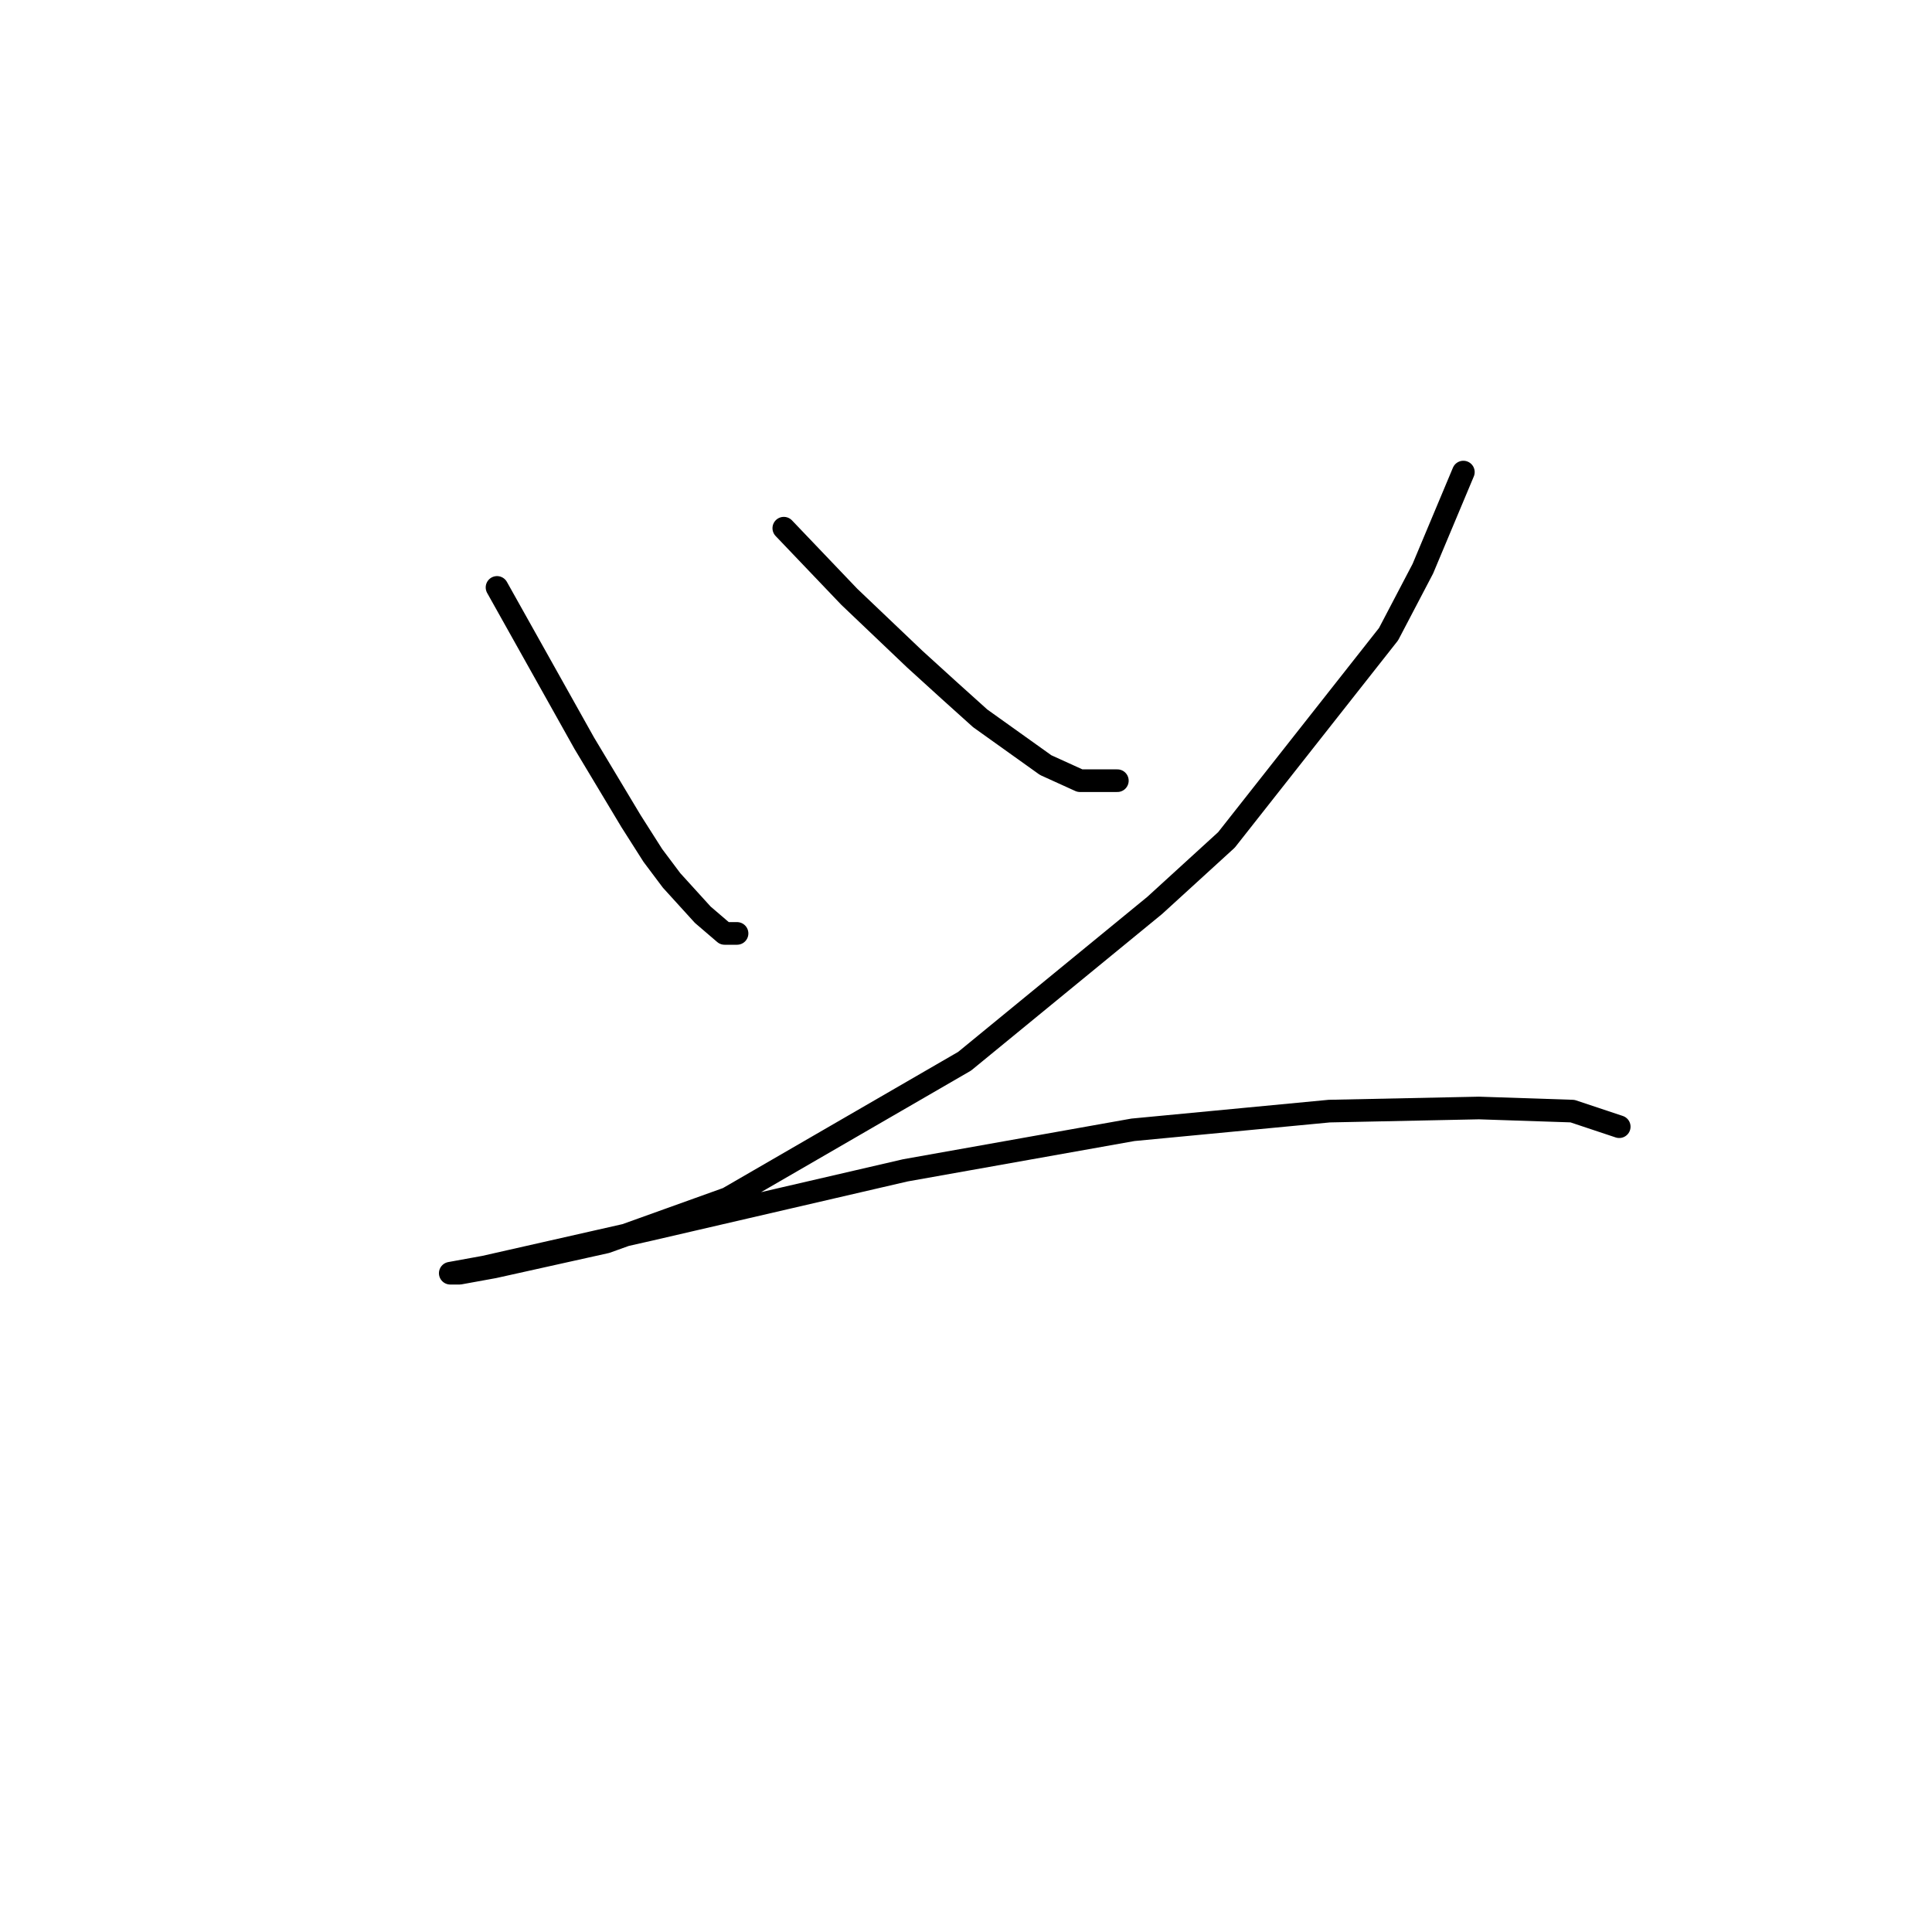 <?xml version="1.0" standalone="no"?>
    <svg width="256" height="256" xmlns="http://www.w3.org/2000/svg" version="1.1">
    <polyline stroke="black" stroke-width="3" stroke-linecap="round" fill="transparent" stroke-linejoin="round" points="65.858 77.836 71.641 88.162 77.423 98.488 83.619 108.814 86.51 113.358 88.989 116.662 93.119 121.206 96.01 123.684 97.663 123.684 97.663 123.684 " />
        <polyline stroke="black" stroke-width="3" stroke-linecap="round" fill="transparent" stroke-linejoin="round" points="103.858 69.988 112.533 79.075 121.207 87.336 125.75 91.466 129.881 95.184 138.555 101.38 143.098 103.445 148.055 103.445 148.055 103.445 " />
        <polyline stroke="black" stroke-width="3" stroke-linecap="round" fill="transparent" stroke-linejoin="round" points="193.903 62.553 188.534 75.357 183.99 84.031 162.512 111.293 153.011 119.967 127.815 140.619 96.424 158.794 80.315 164.576 69.162 167.055 65.445 167.881 60.901 168.707 59.662 168.707 64.206 167.881 86.097 162.924 119.967 155.076 150.12 149.706 176.142 147.228 195.969 146.815 208.36 147.228 214.556 149.293 214.556 149.293 " />
        </svg>